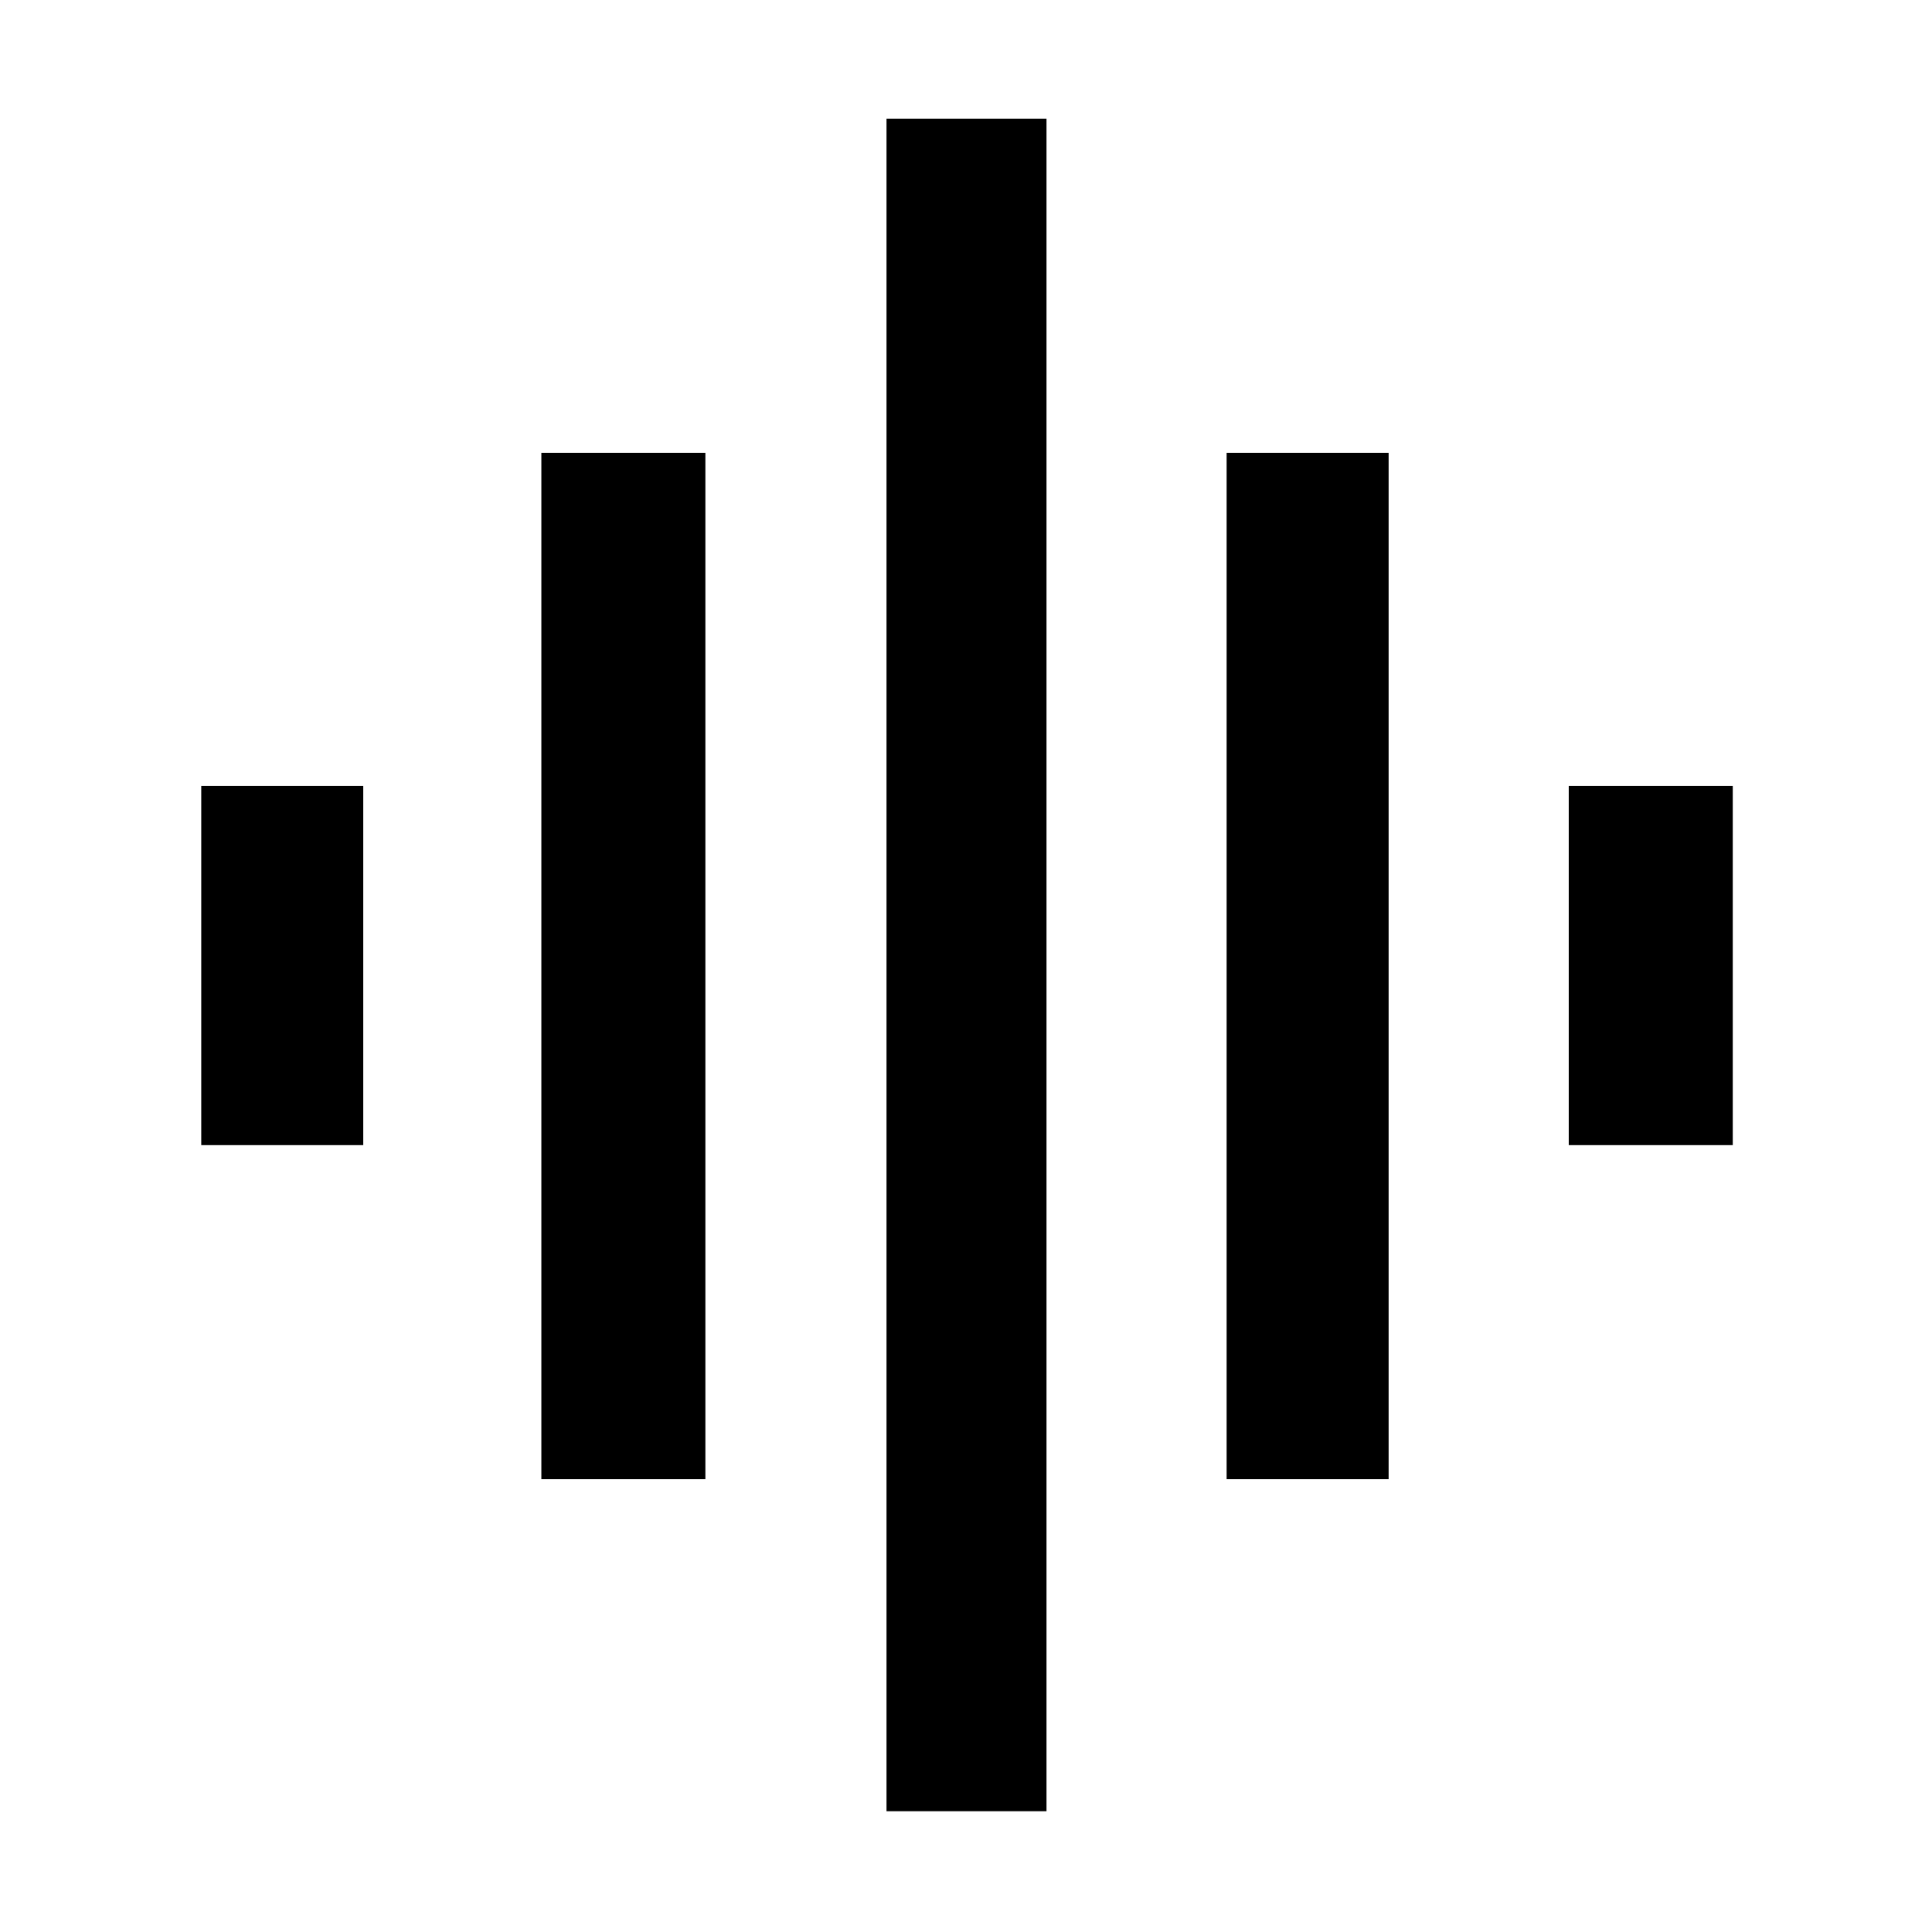 <svg xmlns="http://www.w3.org/2000/svg" height="48" viewBox="0 -960 960 960" width="48"><path d="M269-225v-510h81.5v510H269ZM440.5-60v-841H520v841h-79.5ZM100-391v-178.5h80.5V-391H100Zm509.5 166v-510H690v510h-80.5Zm170-166v-178.5H861V-391h-81.5Z"/></svg>